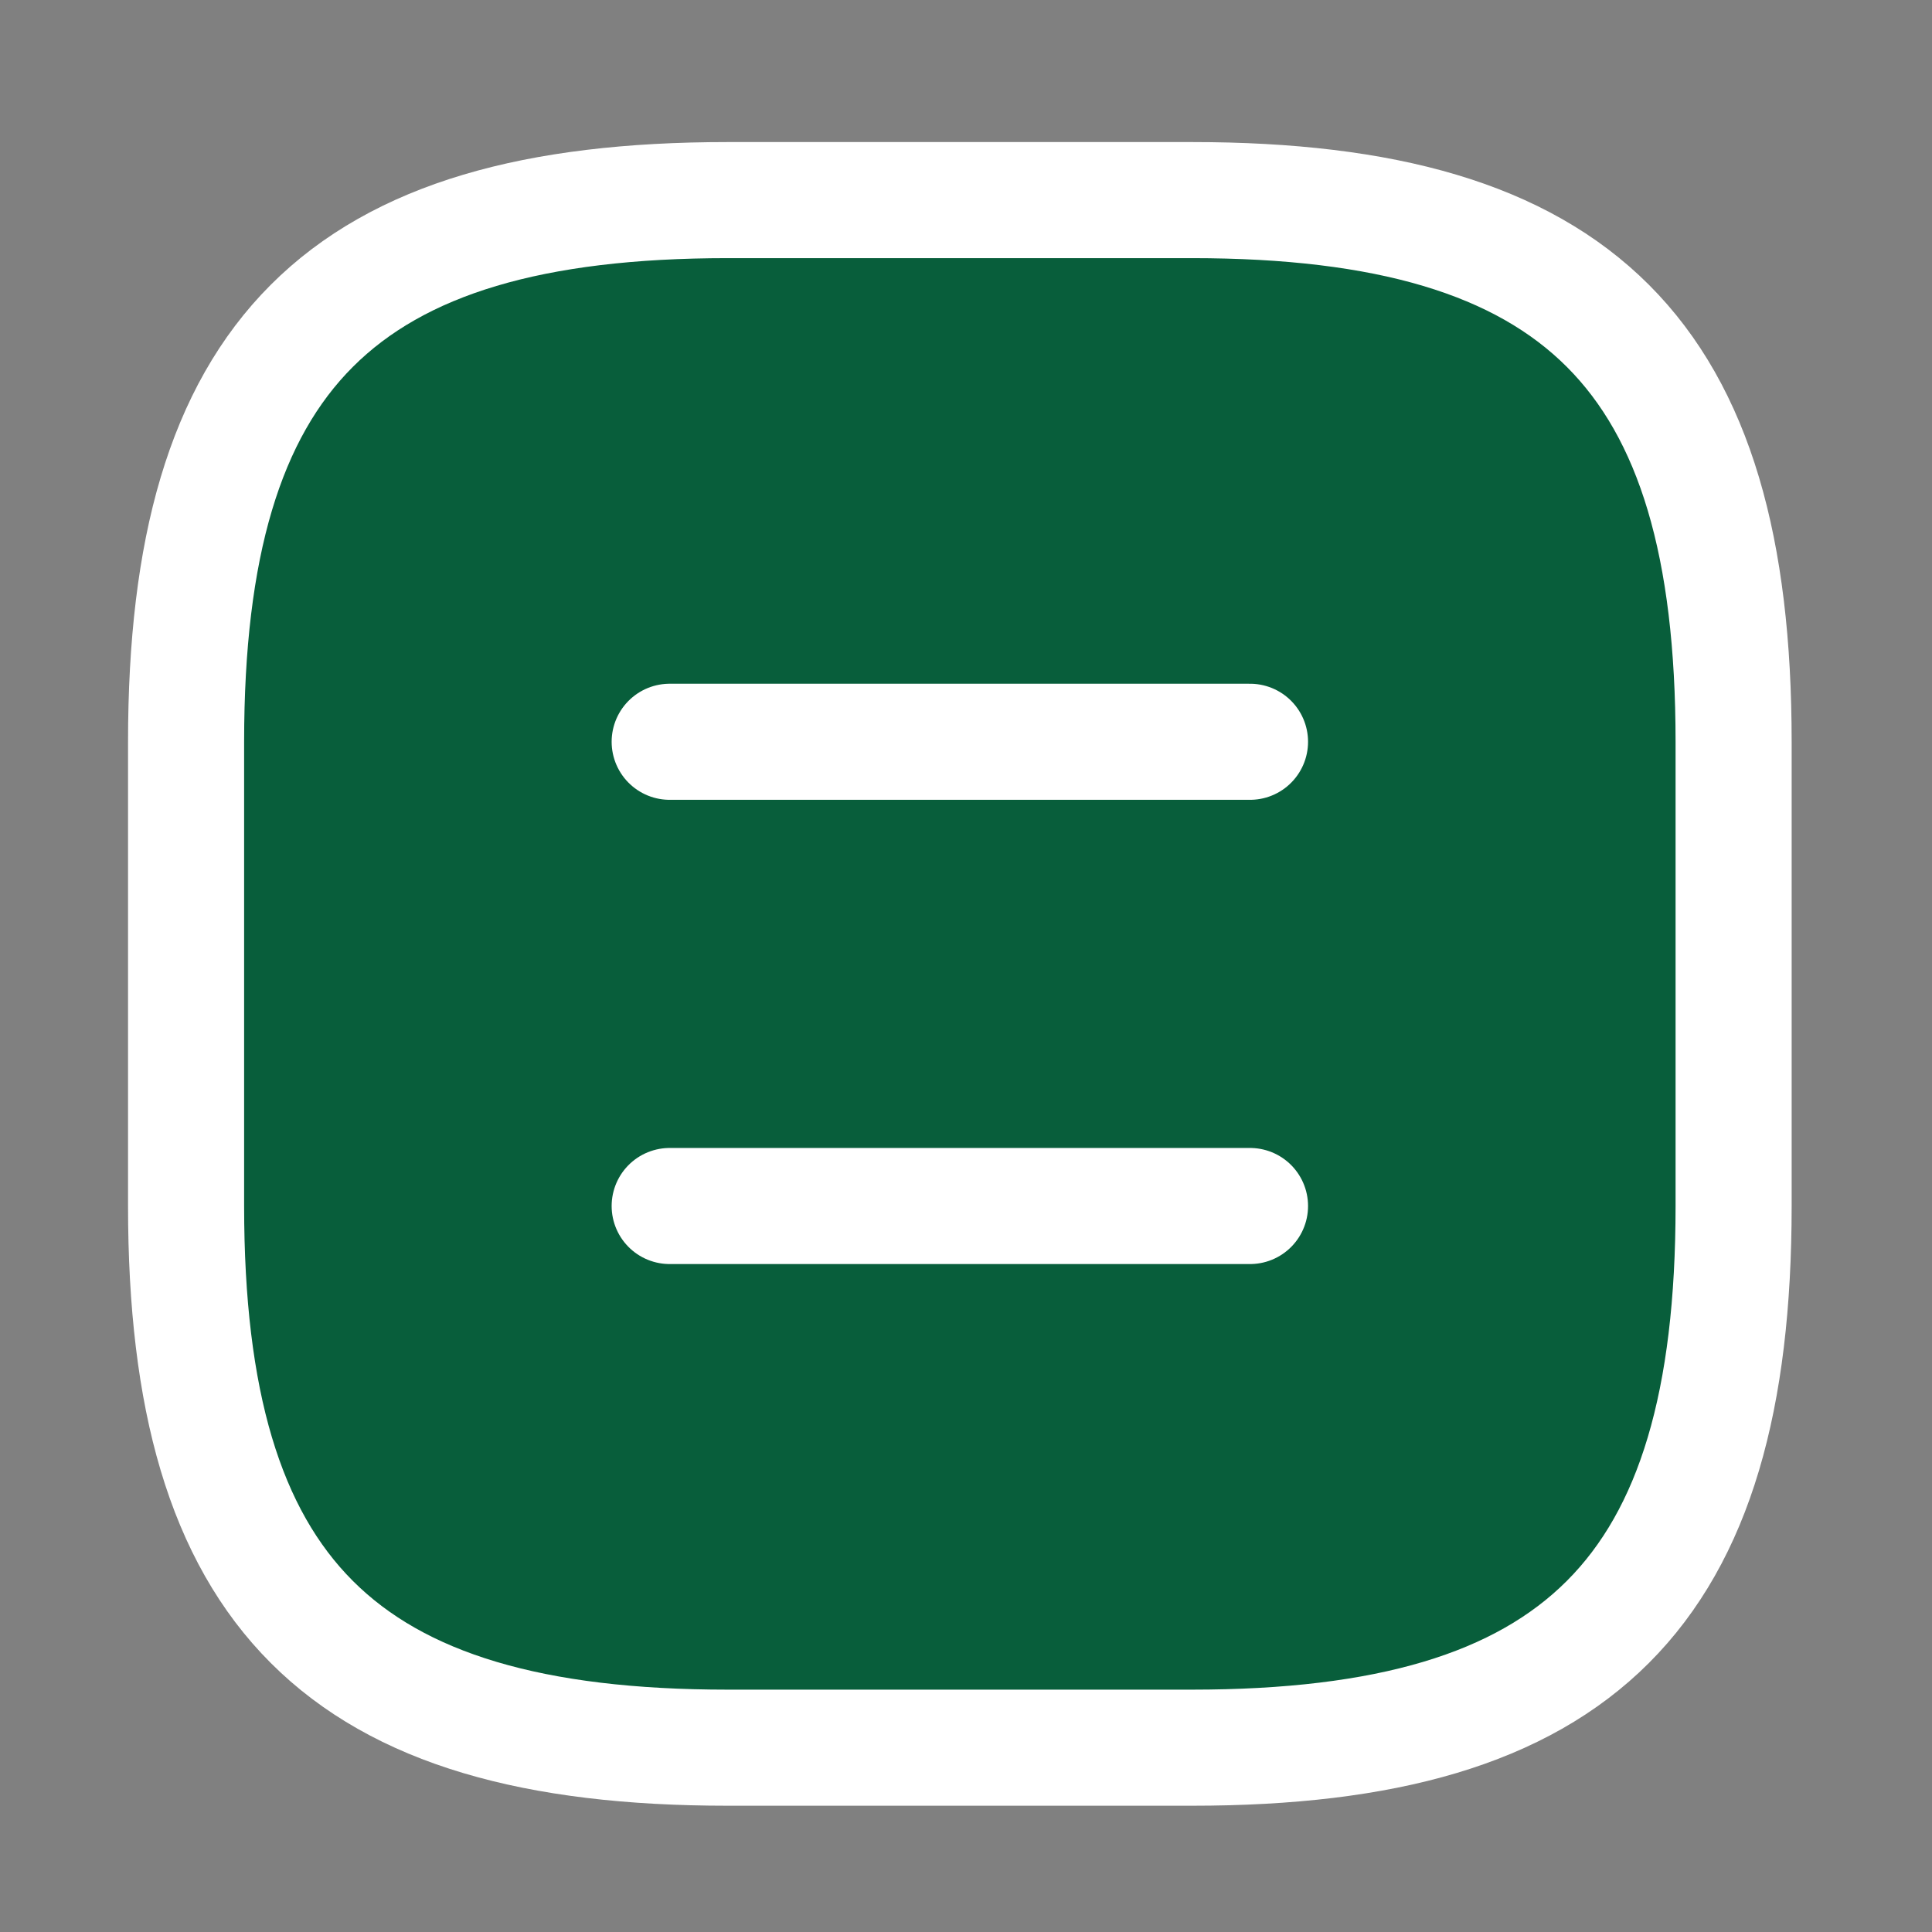 <svg width="35" height="35" viewBox="0 0 35 35" fill="none" xmlns="http://www.w3.org/2000/svg">
<rect x="0" y="0" width="35" height="35" fill="#808080" stroke="none"/>
<path d="M13.183 31.661H21.594C28.603 31.661 31.406 28.857 31.406 21.848V13.438C31.406 6.429 28.603 3.625 21.594 3.625H13.183C6.174 3.625 3.371 6.429 3.371 13.438V21.848C3.371 28.857 6.174 31.661 13.183 31.661ZM22.645 13.438H12.132ZM22.645 21.848H12.132Z" fill="#085E3B"/>
<path d="M22.645 13.438H12.132M22.645 21.848H12.132M13.183 31.661H21.594C28.603 31.661 31.406 28.857 31.406 21.848V13.438C31.406 6.429 28.603 3.625 21.594 3.625H13.183C6.174 3.625 3.371 6.429 3.371 13.438V21.848C3.371 28.857 6.174 31.661 13.183 31.661Z" stroke="white" stroke-width="2.103" stroke-linecap="round" stroke-linejoin="round"/>
</svg>
